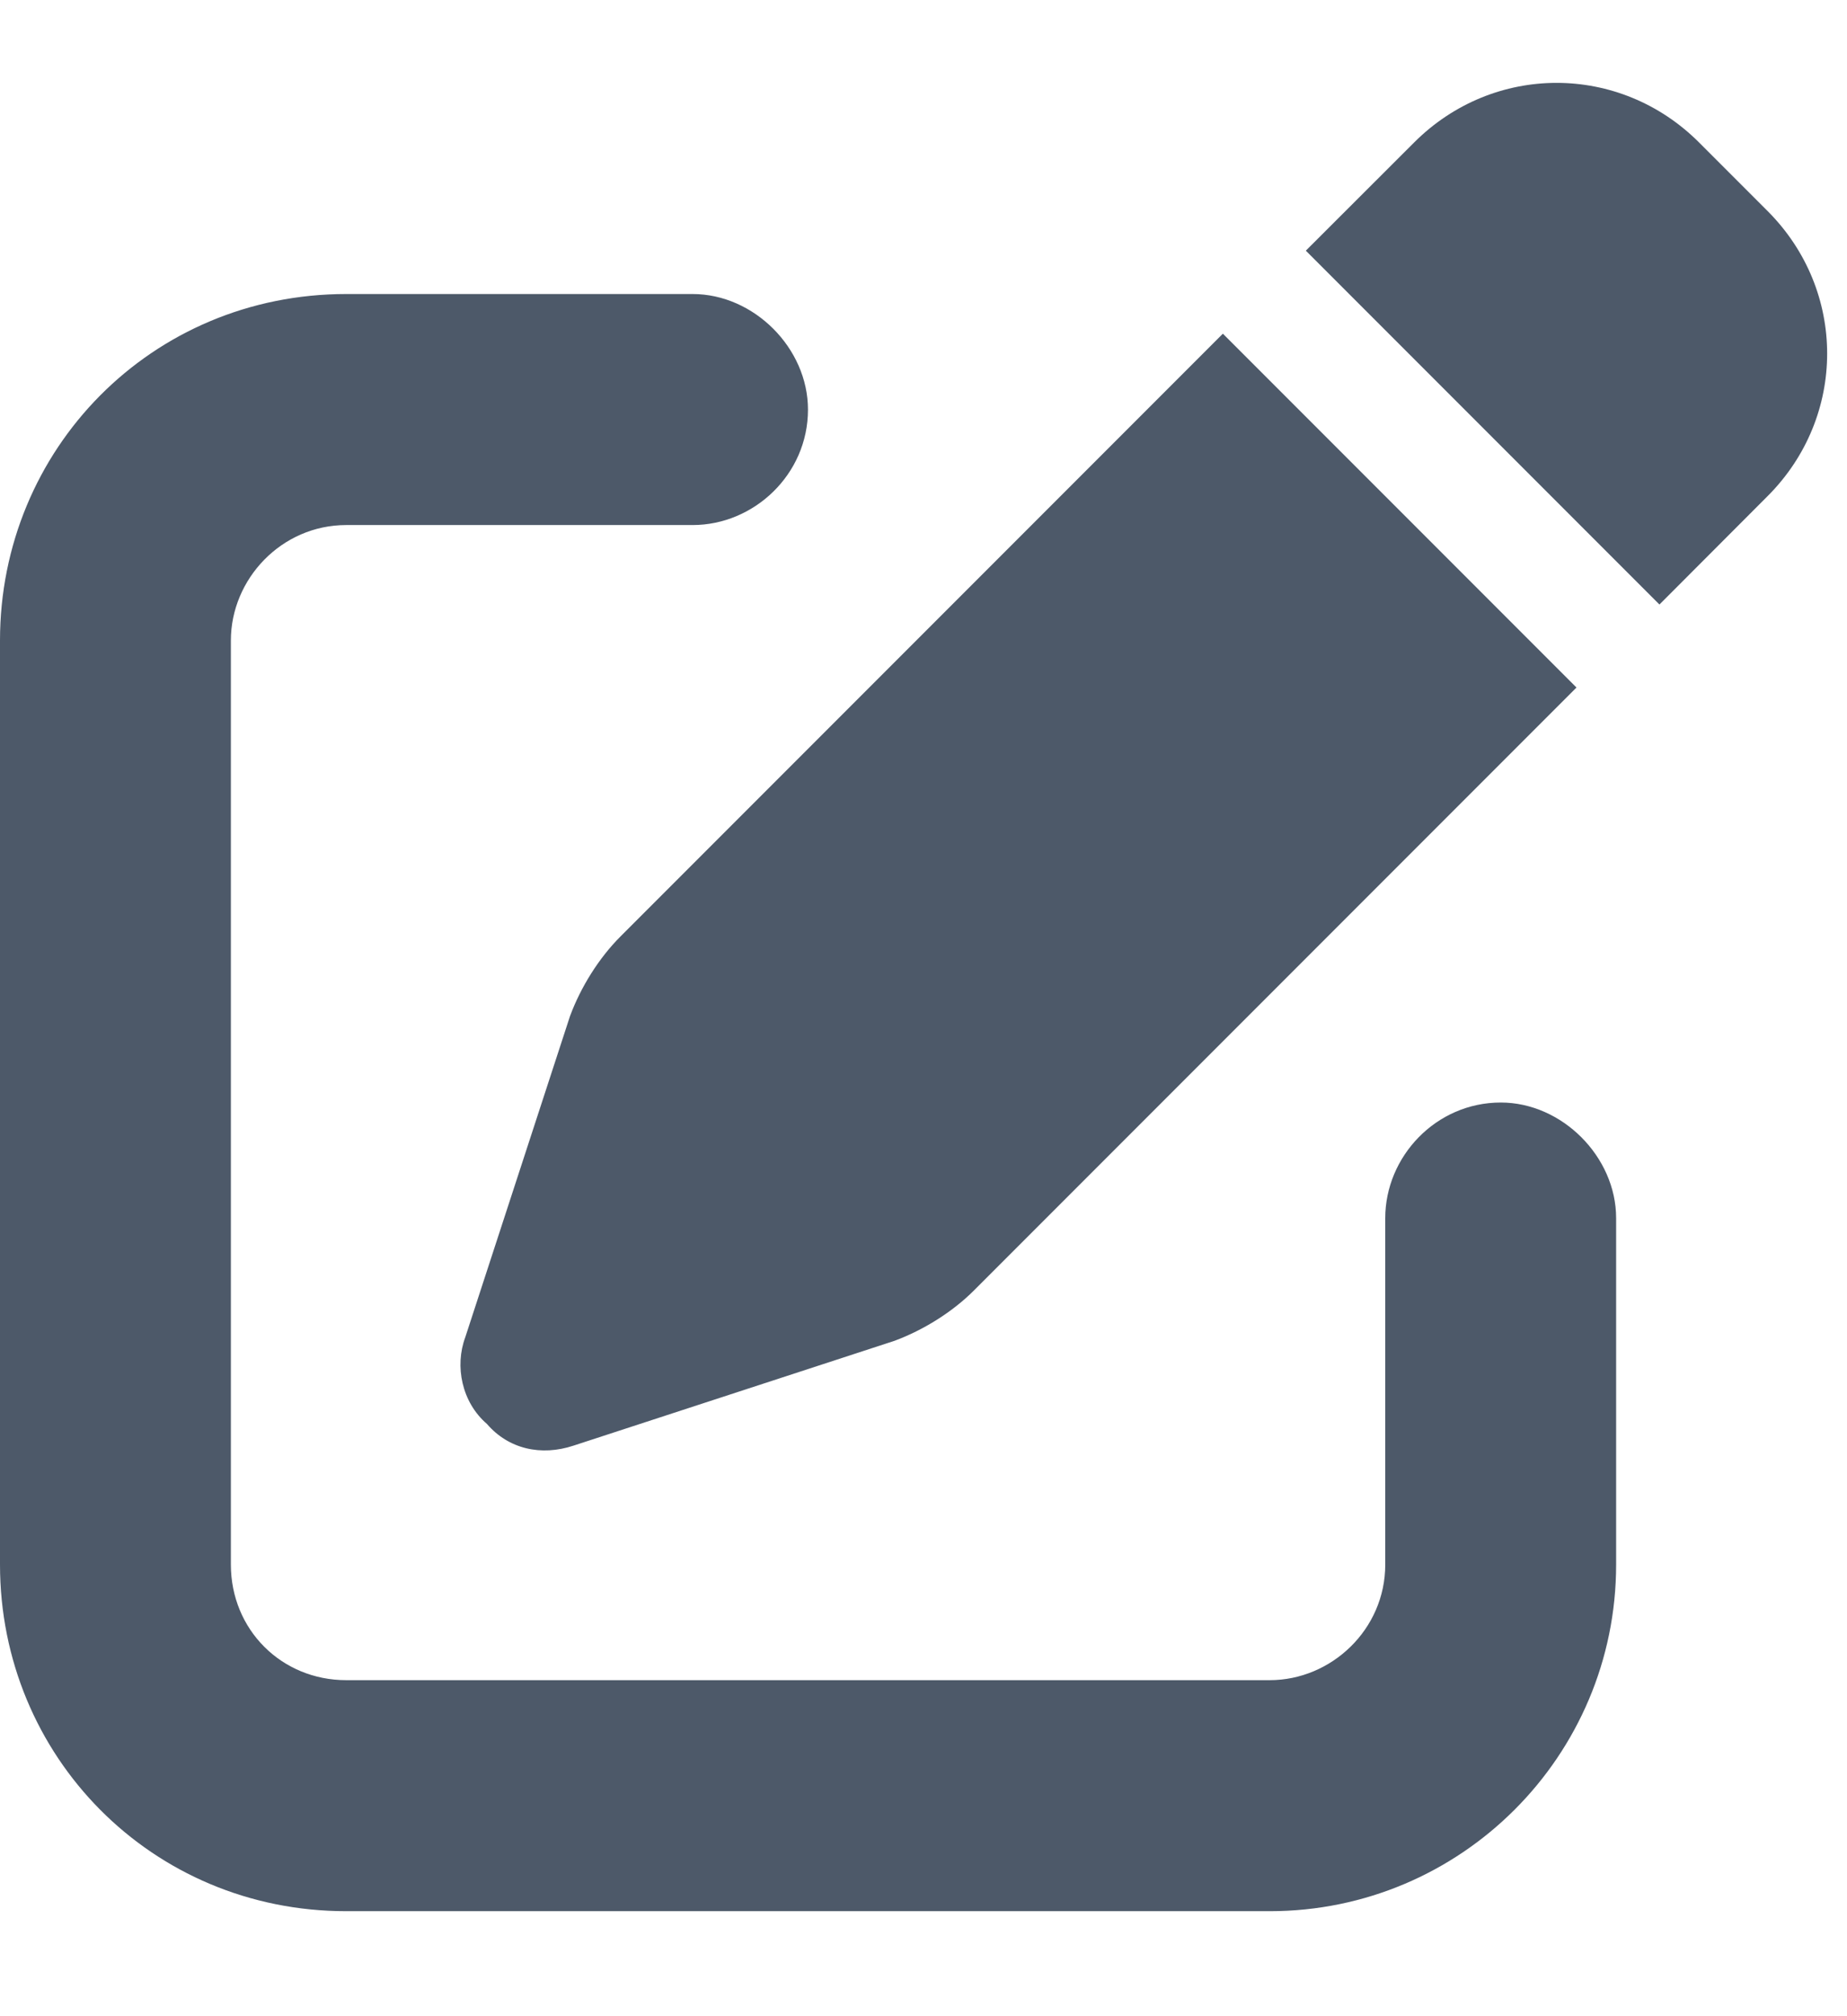 <svg width="11" height="12" viewBox="0 0 11 12" fill="none" xmlns="http://www.w3.org/2000/svg">
<path d="M10.527 1.256C11 1.729 11 2.48 10.527 2.953L9.883 3.598L7.777 1.492L8.422 0.848C8.895 0.375 9.646 0.375 10.119 0.848L10.527 1.256ZM3.695 5.574L7.283 1.986L9.389 4.092L5.801 7.68C5.672 7.809 5.5 7.916 5.328 7.98L3.416 8.604C3.223 8.668 3.029 8.625 2.9 8.475C2.75 8.346 2.707 8.131 2.771 7.959L3.395 6.047C3.459 5.875 3.566 5.703 3.695 5.574ZM4.125 1.75C4.49 1.75 4.812 2.072 4.812 2.438C4.812 2.824 4.49 3.125 4.125 3.125H2.062C1.676 3.125 1.375 3.447 1.375 3.812V9.312C1.375 9.699 1.676 10 2.062 10H7.562C7.928 10 8.25 9.699 8.25 9.312V7.25C8.25 6.885 8.551 6.562 8.938 6.562C9.303 6.562 9.625 6.885 9.625 7.25V9.312C9.625 10.451 8.701 11.375 7.562 11.375H2.062C0.902 11.375 0 10.451 0 9.312V3.812C0 2.674 0.902 1.75 2.062 1.75H4.125Z" fill="#4D5969"/>
</svg>
